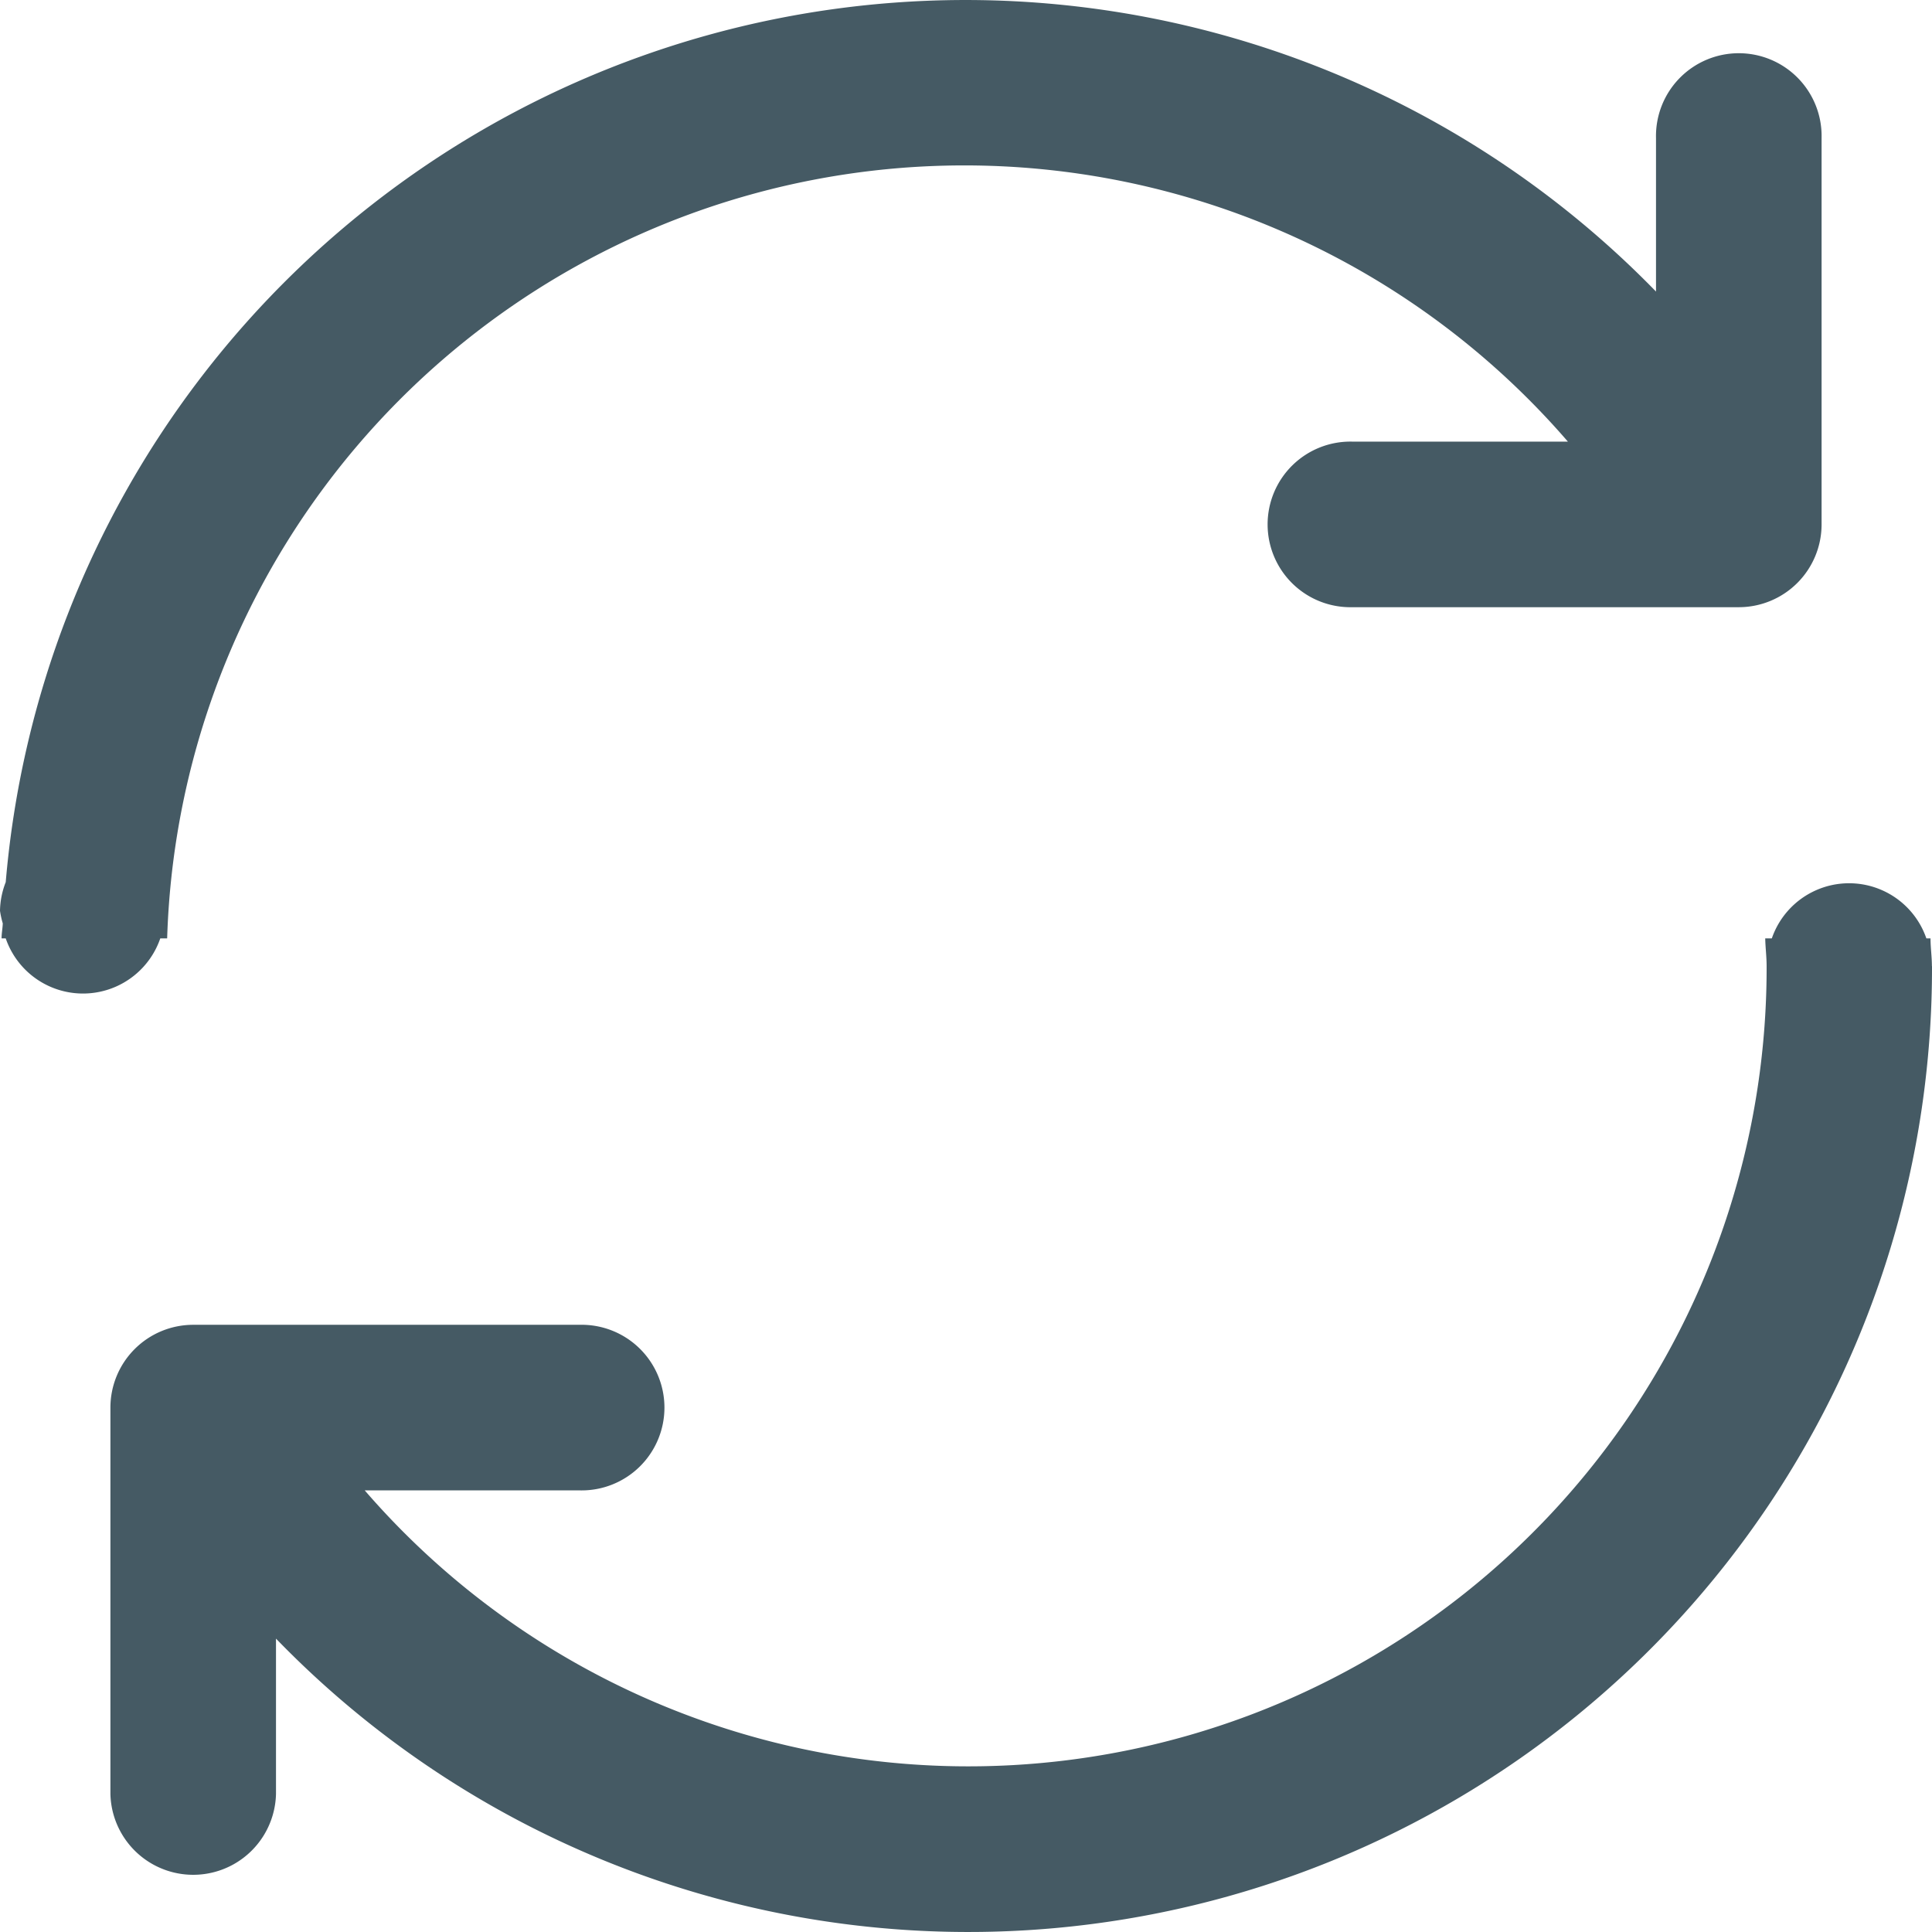 <svg xmlns="http://www.w3.org/2000/svg" width="40.454" height="40.454" viewBox="0 0 40.454 40.454">
  <g id="replace" transform="translate(-10 -10)">
    <path id="Path_179" data-name="Path 179" d="M50.454,30.231a20.178,20.178,0,0,1-34.675,14.08v3.253a1.734,1.734,0,0,1-3.467,0V39.474a1.734,1.734,0,0,1,1.734-1.734h8.091a1.734,1.734,0,1,1,0,3.467h-4.5a16.714,16.714,0,0,0,29.354-10.98c0-.194-.025-.384-.029-.578H47.1a1.711,1.711,0,0,1,3.236,0h.087c0,.194.029.384.029.582Zm-4.045-7.517H38.318a1.734,1.734,0,1,1,0-3.467H42.83A16.7,16.7,0,0,0,13.5,29.649h-.144a1.711,1.711,0,0,1-3.236,0h-.087c0-.107.021-.206.025-.314A1.872,1.872,0,0,1,10,29.071a1.718,1.718,0,0,1,.12-.6A20.17,20.17,0,0,1,44.675,16.105V12.89a1.734,1.734,0,1,1,3.467,0V20.98a1.734,1.734,0,0,1-1.734,1.734Z" fill="#455a64"/>
  </g>
</svg>
